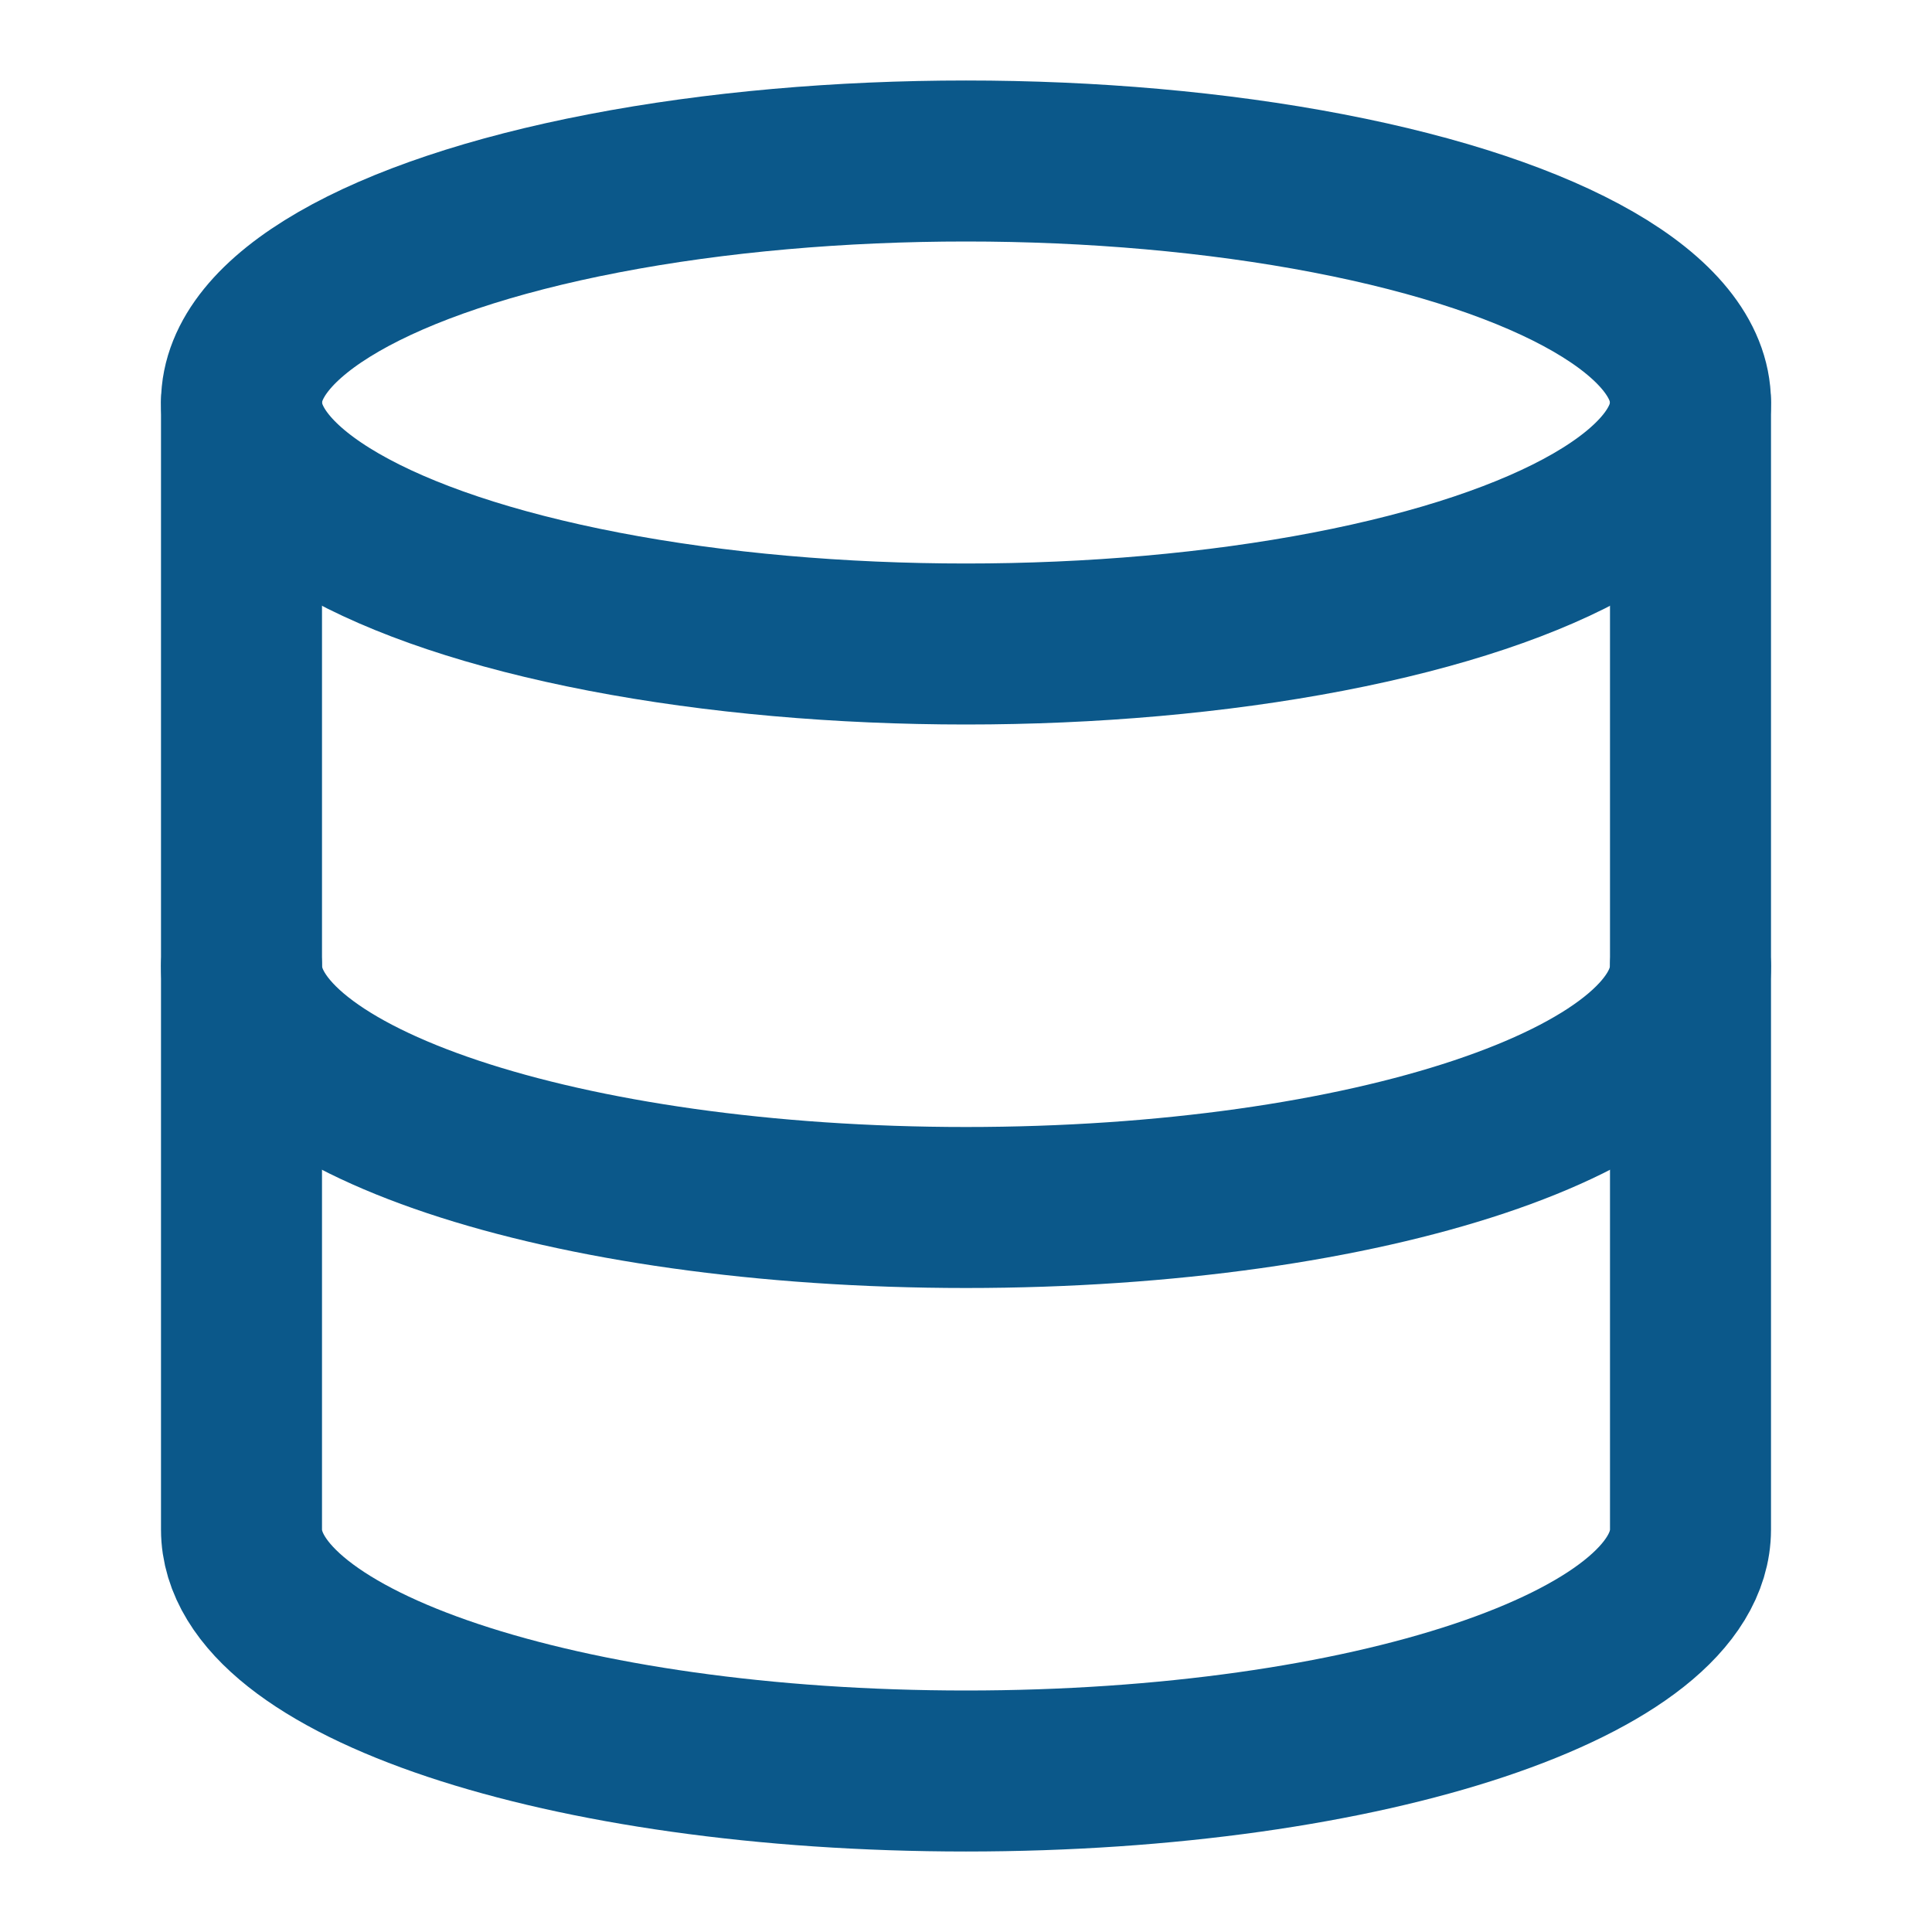 <svg width="1em" height="1em" stroke="#0B588A" fill="none" viewBox="0 0 24 24" version="1.1" xmlns="http://www.w3.org/2000/svg" xmlns:xlink="http://www.w3.org/1999/xlink">
    <g stroke-width="1" fill-rule="evenodd" stroke-linecap="round" stroke-linejoin="round">
        <g transform="translate(3, 2)" stroke-width="2">
            <ellipse cx="9" cy="3" rx="9" ry="3"></ellipse>
            <path d="M18,10 C18,11.66 14,13 9,13 C4,13 0,11.66 0,10" ></path>
            <path d="M0,3 L0,17 C0,18.66 4,20 9,20 C14,20 18,18.66 18,17 L18,3" ></path>
        </g>
    </g>
</svg>

